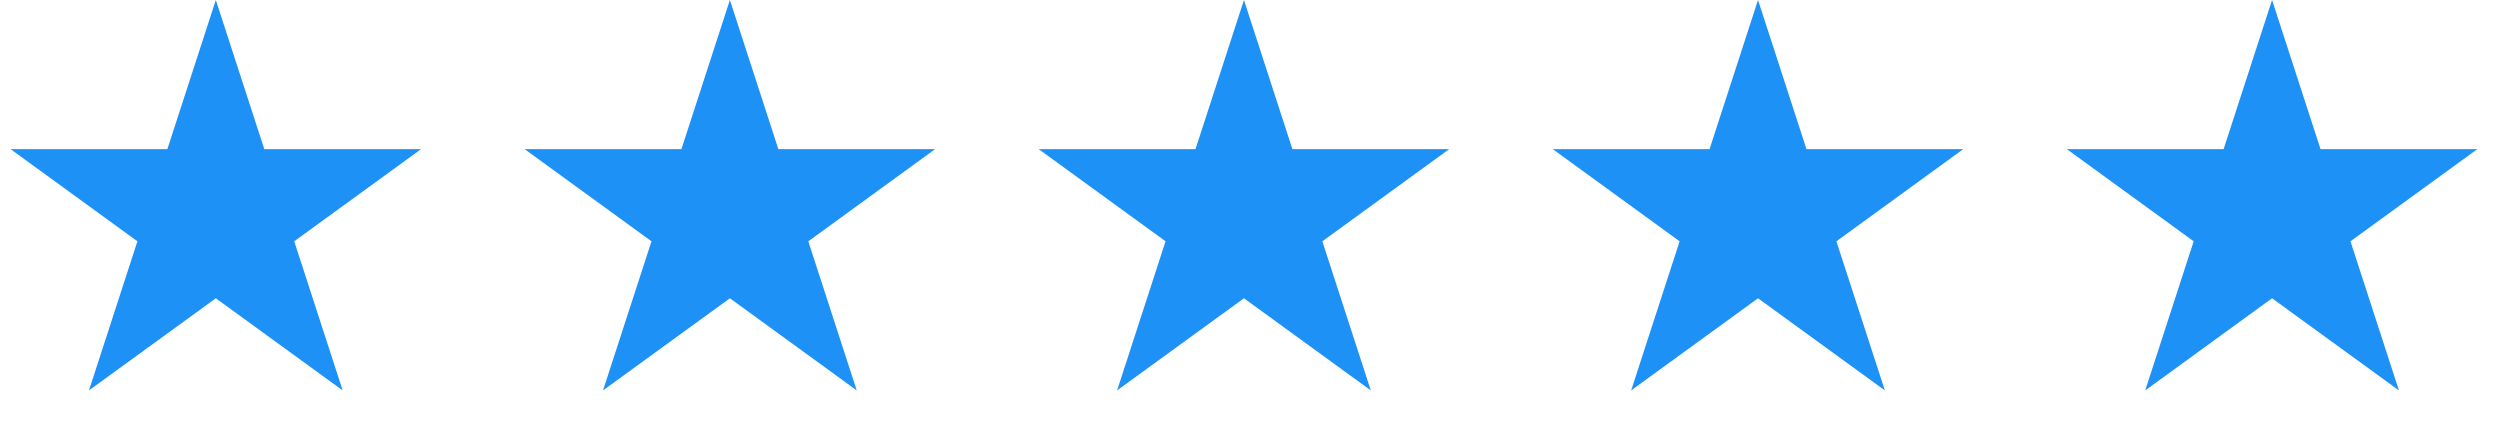 <svg width="91" height="16" viewBox="0 0 91 16" fill="none" xmlns="http://www.w3.org/2000/svg">
<path d="M7.856 0L9.62 5.428H15.327L10.71 8.783L12.473 14.211L7.856 10.857L3.238 14.211L5.002 8.783L0.384 5.428H6.092L7.856 0Z" fill="#1E91F6"/>
<path d="M26.568 0L28.332 5.428H34.039L29.422 8.783L31.185 14.211L26.568 10.857L21.95 14.211L23.714 8.783L19.096 5.428H24.804L26.568 0Z" fill="#1E91F6"/>
<path d="M45.28 0L47.043 5.428H52.751L48.133 8.783L49.897 14.211L45.28 10.857L40.662 14.211L42.426 8.783L37.808 5.428H43.516L45.28 0Z" fill="#1E91F6"/>
<path d="M63.992 0L65.755 5.428H71.463L66.845 8.783L68.609 14.211L63.992 10.857L59.374 14.211L61.138 8.783L56.52 5.428H62.228L63.992 0Z" fill="#1E91F6"/>
<path d="M82.703 0L84.467 5.428H90.175L85.557 8.783L87.321 14.211L82.703 10.857L78.086 14.211L79.85 8.783L75.232 5.428H80.94L82.703 0Z" fill="#1E91F6"/>
</svg>
